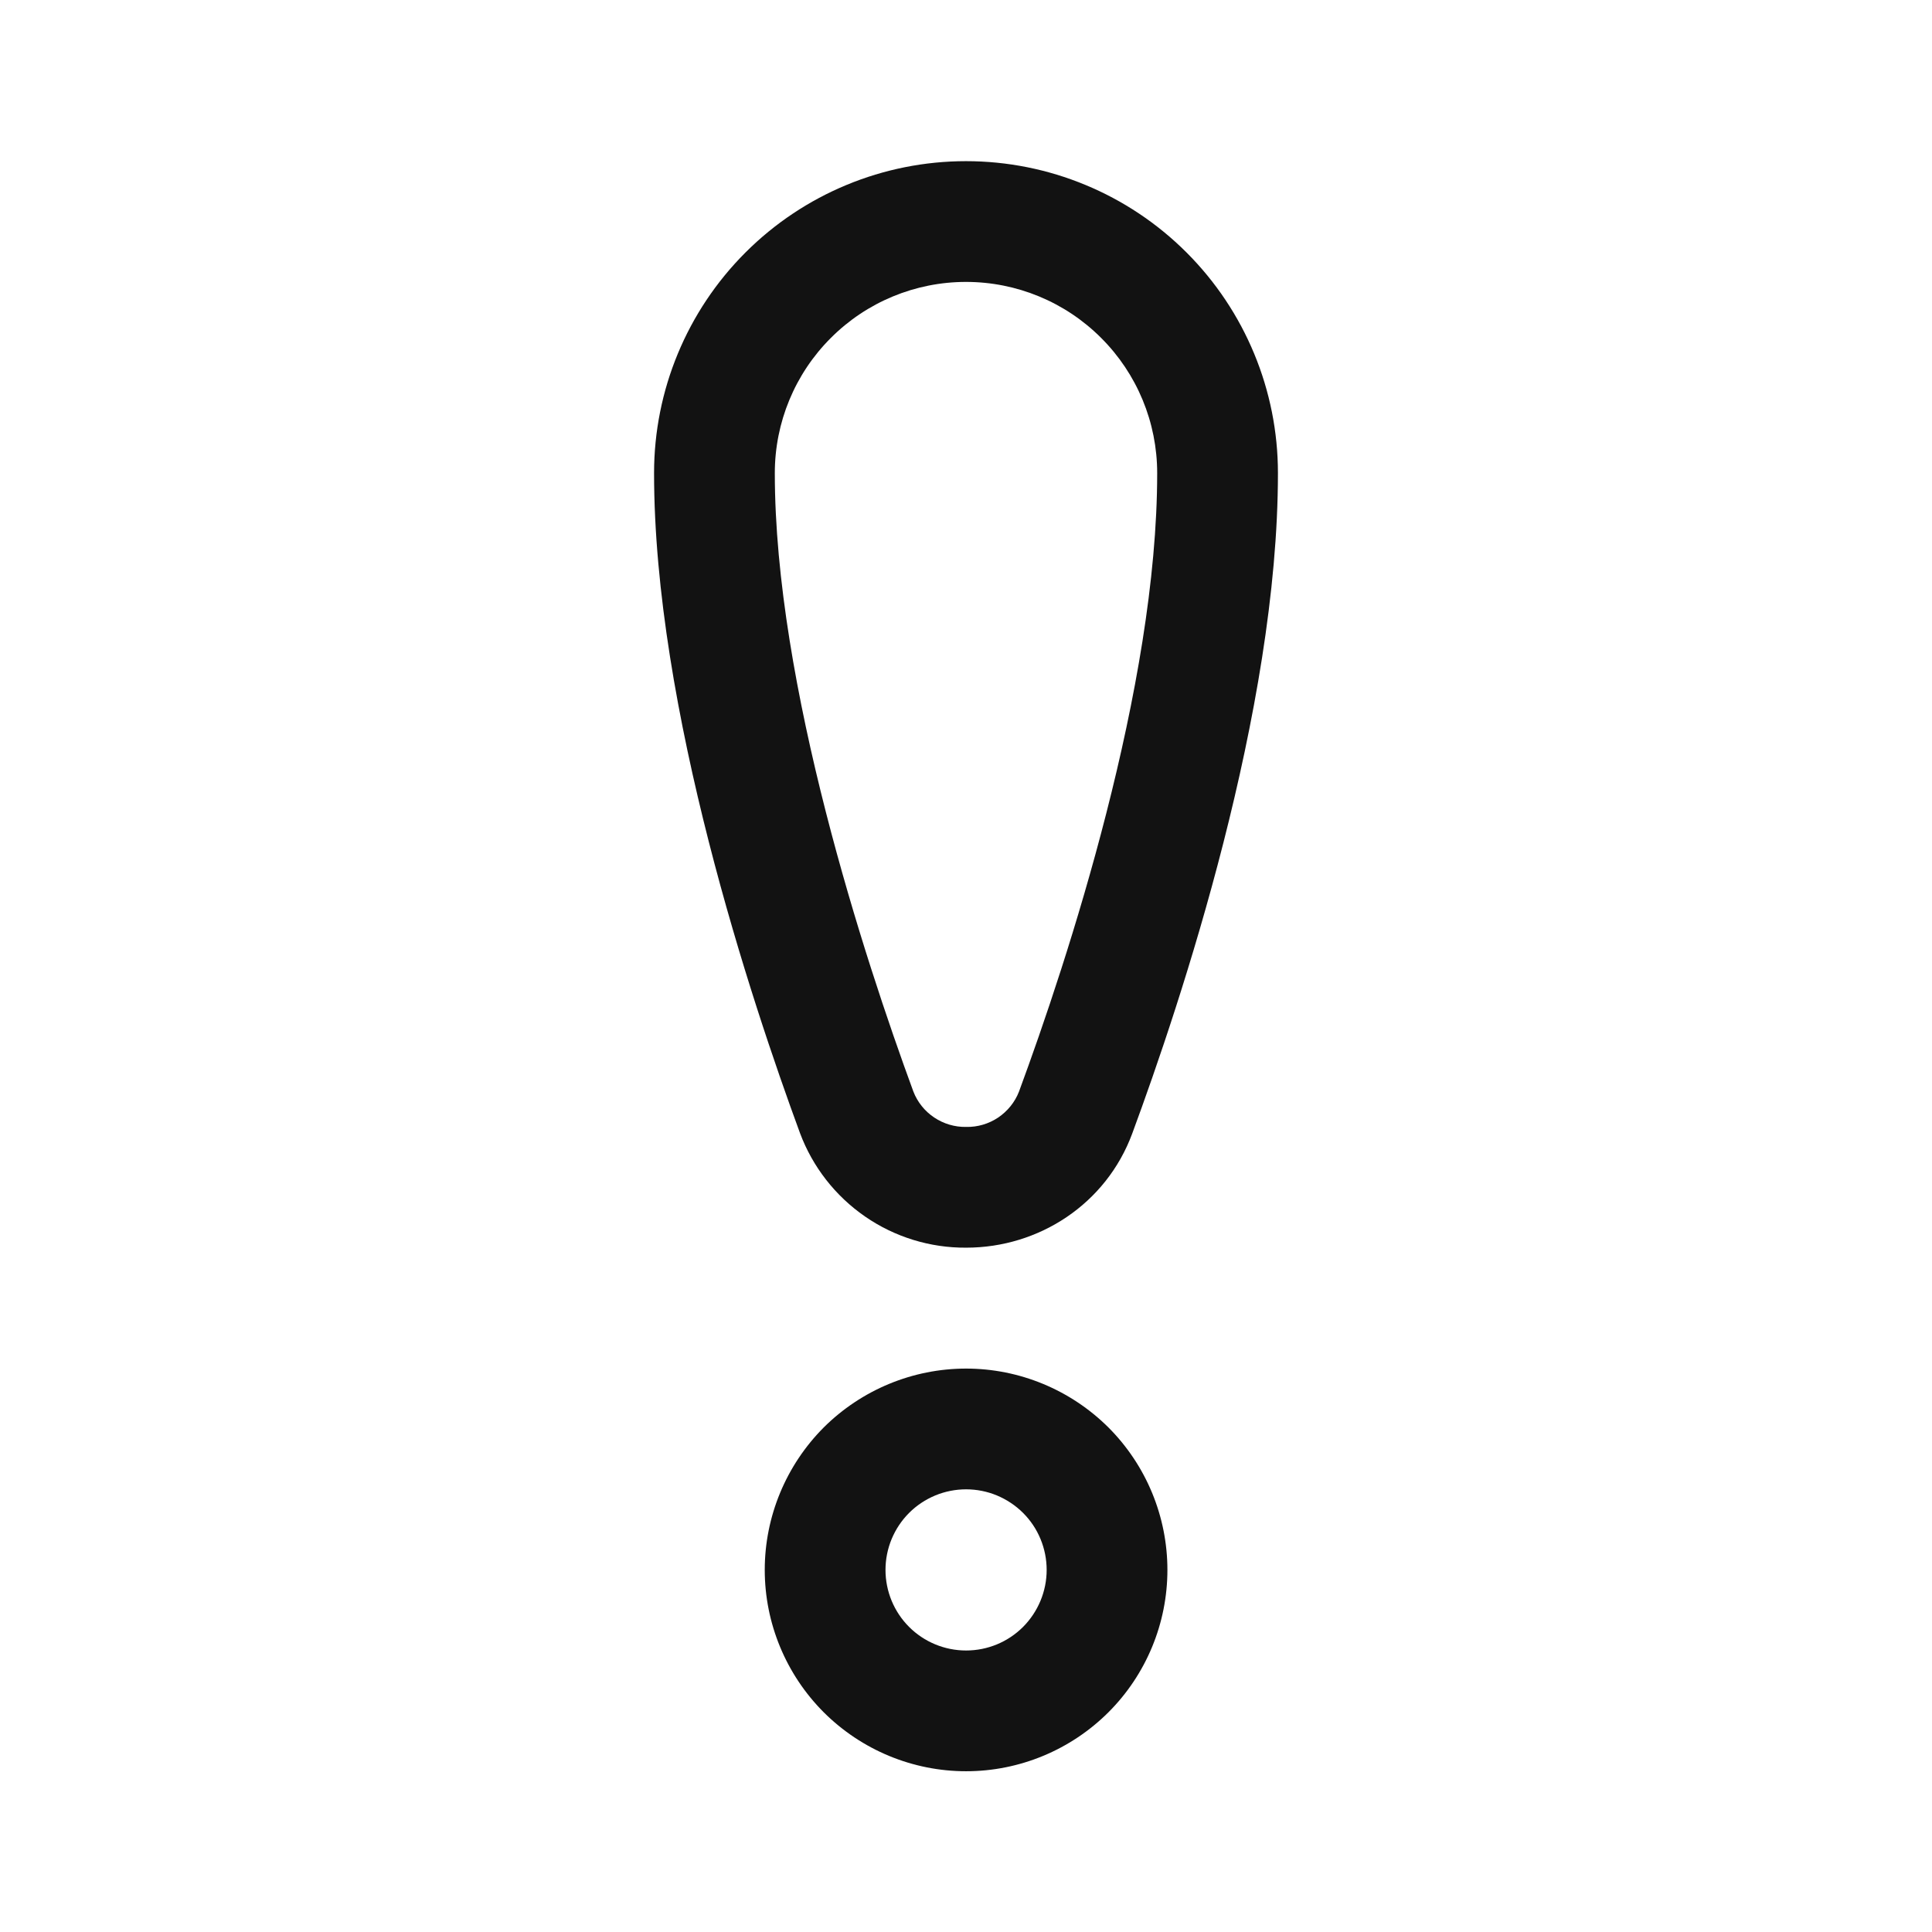 <svg width="24" height="24" viewBox="0 0 24 24" fill="none" xmlns="http://www.w3.org/2000/svg">
<path d="M12 2.002C10.972 2.002 9.987 2.41 9.26 3.137C8.533 3.864 8.125 4.849 8.125 5.877C8.125 8.797 9.332 12.429 9.938 14.076C10.095 14.496 10.377 14.857 10.746 15.112C11.115 15.367 11.554 15.502 12.002 15.499C12.906 15.499 13.741 14.957 14.065 14.081C14.671 12.441 15.875 8.827 15.875 5.877C15.875 4.849 15.467 3.864 14.74 3.137C14.013 2.41 13.028 2.002 12 2.002ZM9.625 5.877C9.625 5.247 9.875 4.643 10.321 4.198C10.766 3.752 11.37 3.502 12 3.502C12.63 3.502 13.234 3.752 13.679 4.198C14.125 4.643 14.375 5.247 14.375 5.877C14.375 8.532 13.264 11.92 12.658 13.561C12.607 13.692 12.516 13.804 12.399 13.883C12.282 13.961 12.144 14.002 12.003 13.999C11.862 14.002 11.723 13.961 11.605 13.882C11.488 13.804 11.397 13.691 11.346 13.559C10.739 11.907 9.625 8.501 9.625 5.877ZM12.001 17.001C11.338 17.001 10.702 17.265 10.232 17.733C9.764 18.203 9.5 18.839 9.5 19.502C9.5 20.165 9.764 20.801 10.232 21.27C10.702 21.739 11.338 22.003 12.001 22.003C12.664 22.003 13.3 21.739 13.77 21.27C14.239 20.801 14.502 20.165 14.502 19.502C14.502 18.839 14.239 18.203 13.77 17.733C13.3 17.265 12.664 17.001 12.001 17.001ZM11 19.502C11 19.37 11.026 19.24 11.076 19.119C11.127 18.997 11.2 18.887 11.293 18.794C11.386 18.701 11.496 18.628 11.618 18.577C11.739 18.527 11.87 18.501 12.001 18.501C12.133 18.501 12.263 18.527 12.384 18.577C12.505 18.628 12.616 18.701 12.709 18.794C12.802 18.887 12.876 18.997 12.926 19.119C12.976 19.24 13.002 19.37 13.002 19.502C13.002 19.767 12.896 20.022 12.709 20.21C12.521 20.398 12.267 20.503 12.001 20.503C11.736 20.503 11.481 20.398 11.293 20.21C11.105 20.022 11 19.767 11 19.502Z" fill="#121212"/>
</svg>
